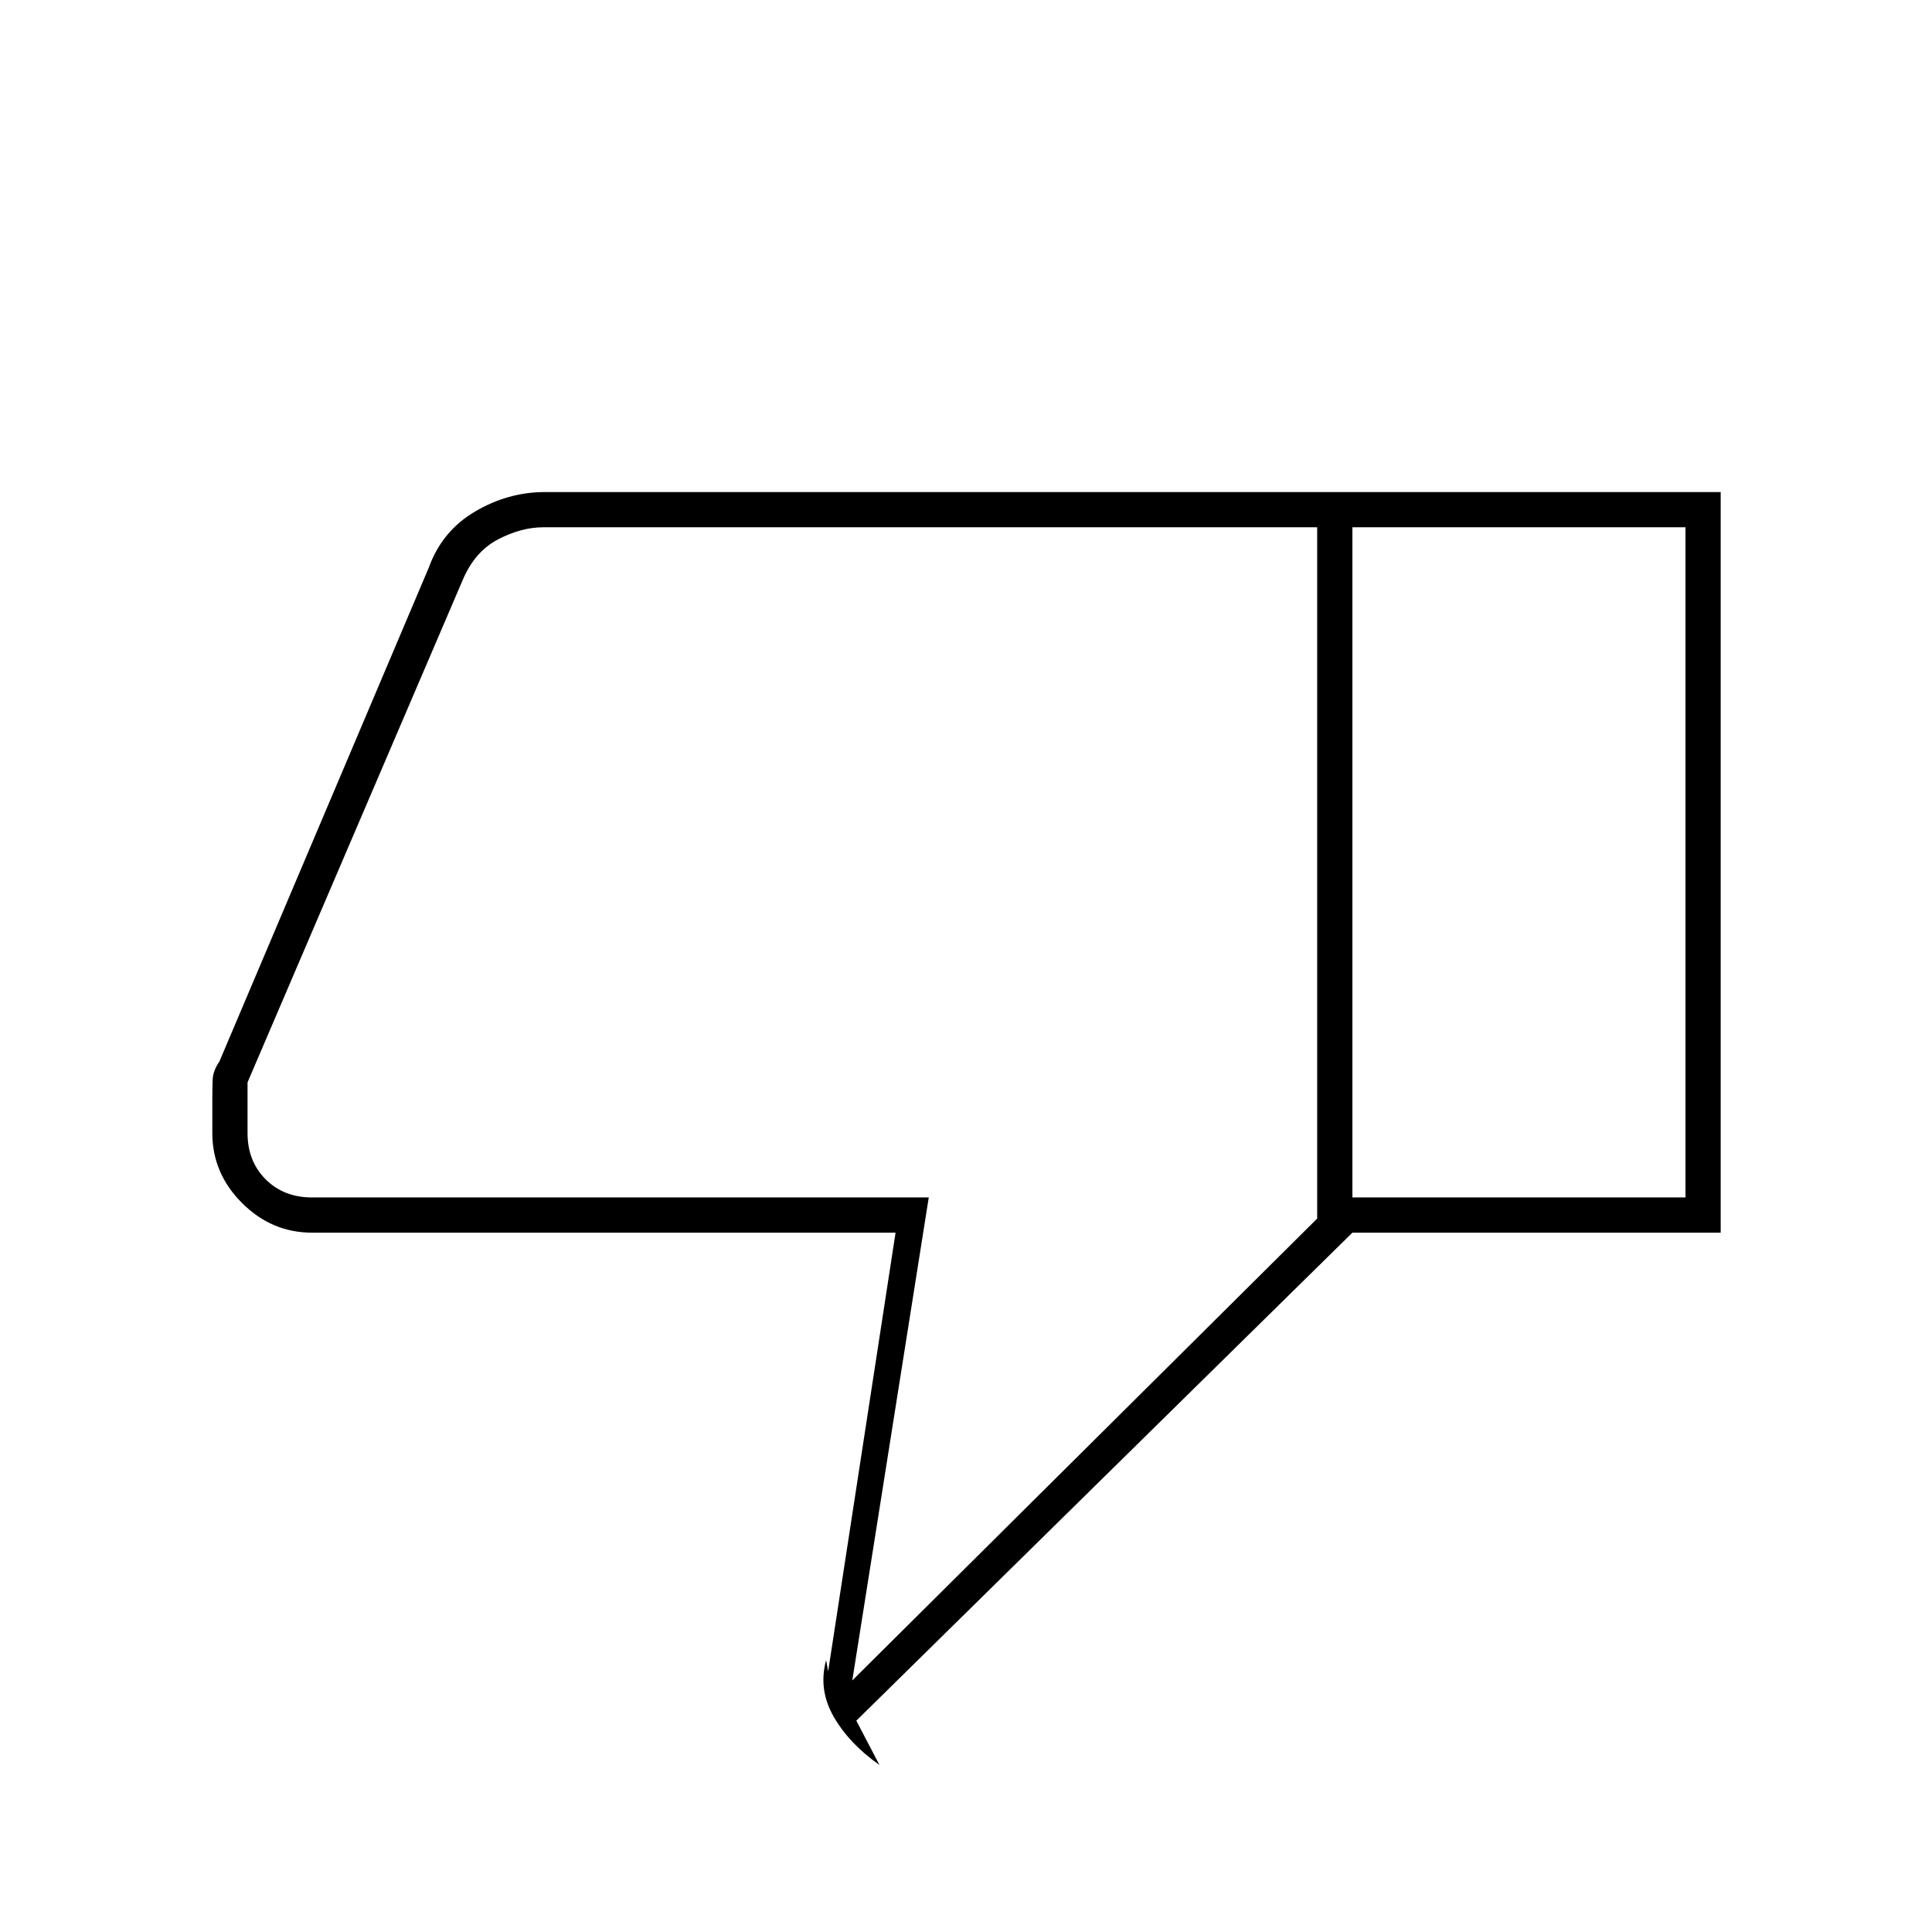 <svg xmlns="http://www.w3.org/2000/svg" height="20" viewBox="0 -960 960 960" width="20"><path d="M270.77-715.5H672v368L425.5-105 437-83q-15-10.5-22.75-24.01-7.75-13.51-3.75-28.06l1 5.57 33.5-218H155q-20 0-34.75-14.75T105.5-397v-16.15q0-5.92.17-10.34.16-4.41 3.33-9.01l104.05-245.42q6.58-18.24 23.02-27.91 16.43-9.67 34.7-9.67ZM654.5-698H270q-11 0-22.5 6T230-672L123-422.17V-397q0 14 9 23t23 9h306.5l-38 240 231-229.5V-698Zm0 343.5V-698v343.5Zm17.5 7V-365h165.5v-333H672v-17.5h183v368H672Z"/></svg>
